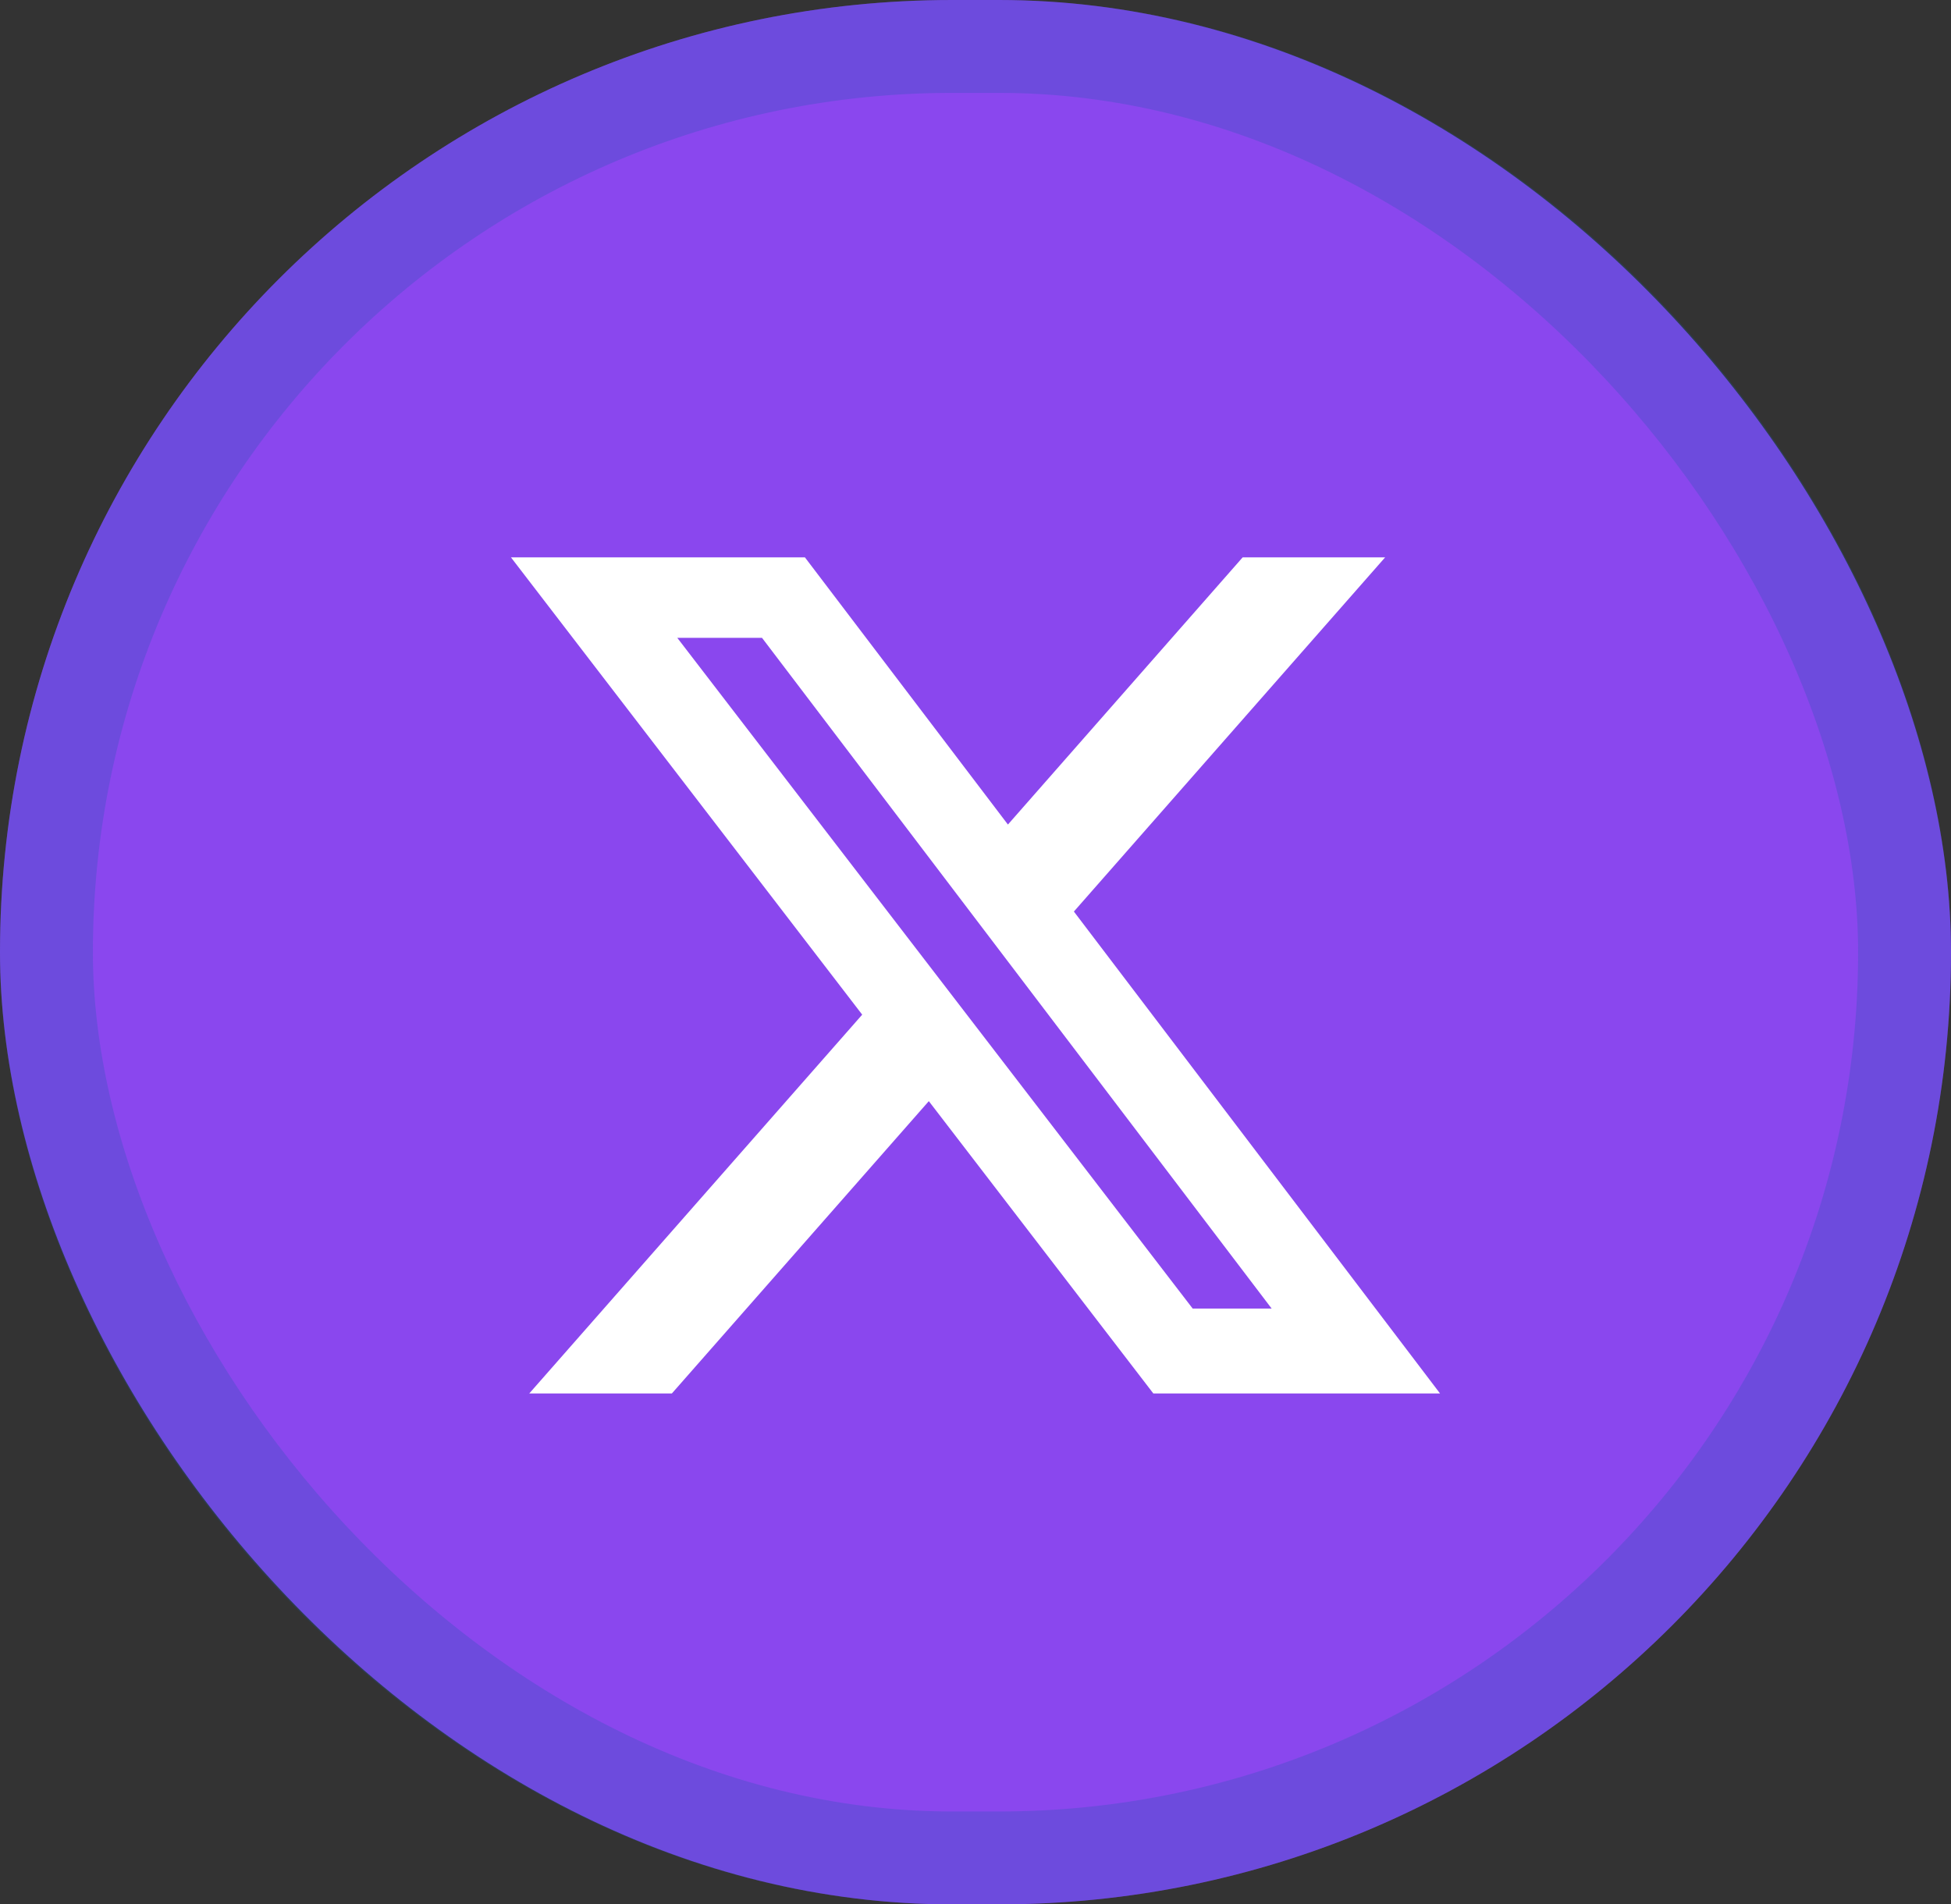 <svg xmlns="http://www.w3.org/2000/svg" width="42" height="41" viewBox="0 0 42 41" fill="none"><rect x="0" y="0" width="42" height="41" fill="#333333" stroke="none"/><rect width="42" height="41" rx="20.5" fill="#8A47EE"></rect><rect x="1" y="1" width="40" height="39" rx="19.5" stroke="#1959AD" stroke-opacity="0.25" stroke-width="2"></rect><path d="M26.751 12H29.818L23.118 19.625L31 30H24.828L19.995 23.707L14.464 30H11.394L18.561 21.845L11 12H17.328L21.698 17.752L26.751 12ZM25.675 28.172H27.375L16.404 13.732H14.58L25.675 28.172Z" fill="white"></path></svg>